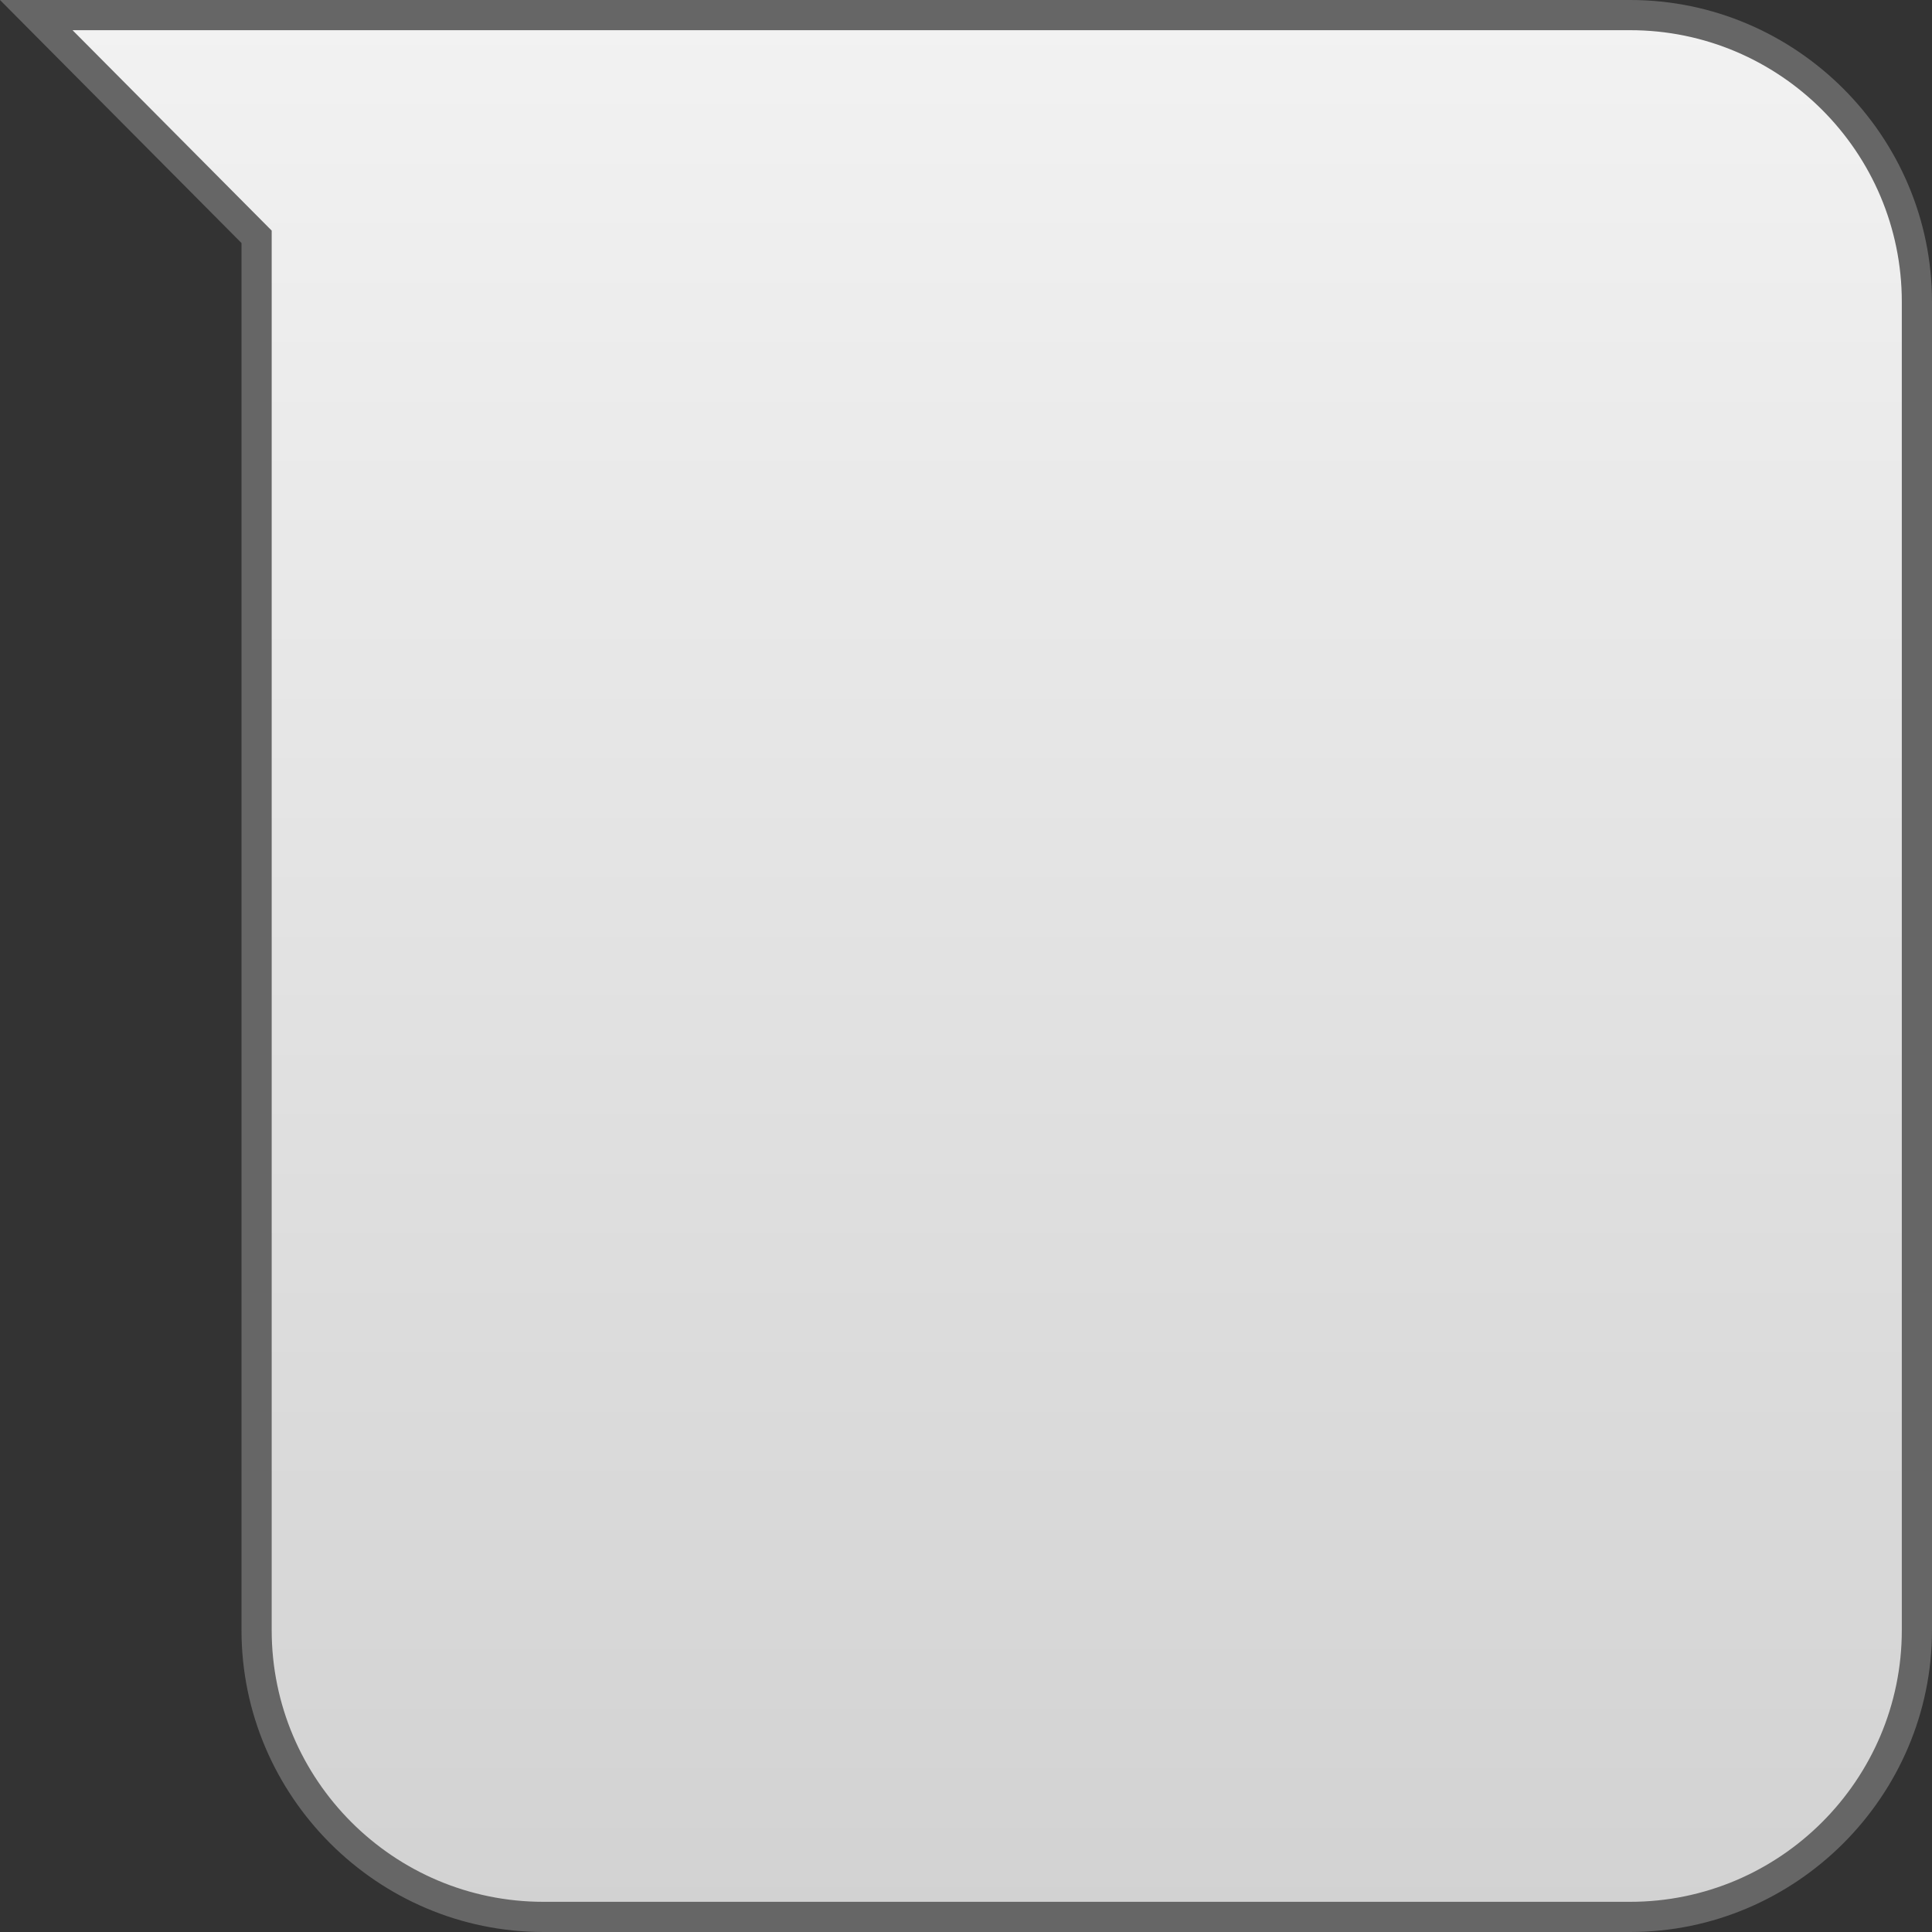 <?xml version="1.0" encoding="utf-8"?>
<!-- Generator: Adobe Illustrator 16.0.0, SVG Export Plug-In . SVG Version: 6.00 Build 0)  -->
<!DOCTYPE svg PUBLIC "-//W3C//DTD SVG 1.1//EN" "http://www.w3.org/Graphics/SVG/1.1/DTD/svg11.dtd">
<svg version="1.1" id="Layer_1" xmlns="http://www.w3.org/2000/svg" xmlns:xlink="http://www.w3.org/1999/xlink" x="0px" y="0px"
	 width="64px" height="64px" viewBox="0 0 64 64" enable-background="new 0 0 64 64" xml:space="preserve">
<rect x="0" y="0" width="64" height="64" fill="#333333" stroke="none"/>
<g id="meegotouch-speechbubble-incoming-background">
	<g>
		
			<linearGradient id="SVGID_1_" gradientUnits="userSpaceOnUse" x1="32.351" y1="2.501" x2="32.351" y2="65.501" gradientTransform="matrix(1 0 0 -1 0 66)">
			<stop  offset="0" style="stop-color:#D2D2D2"/>
			<stop  offset="1" style="stop-color:#F2F2F2"/>
		</linearGradient>
		<path fill="url(#SVGID_1_)" d="M18,63.5c-5.238,0-9.5-4.262-9.5-9.5V7.845L1.202,0.5H54c5.238,0,9.5,4.262,9.5,9.5v44
			c0,5.238-4.262,9.5-9.5,9.5H18z"/>
		<g>
			<path fill="#666666" d="M54,1c4.962,0,9,4.038,9,9v44c0,4.962-4.038,9-9,9H18c-4.962,0-9-4.038-9-9V8.051V7.639L8.709,7.346
				L2.403,1H54 M54,0H0l8,8.051V54c0,5.5,4.5,10,10,10h36c5.5,0,10-4.5,10-10V10C64,4.5,59.5,0,54,0L54,0z"/>
		</g>
	</g>
</g>
</svg>
